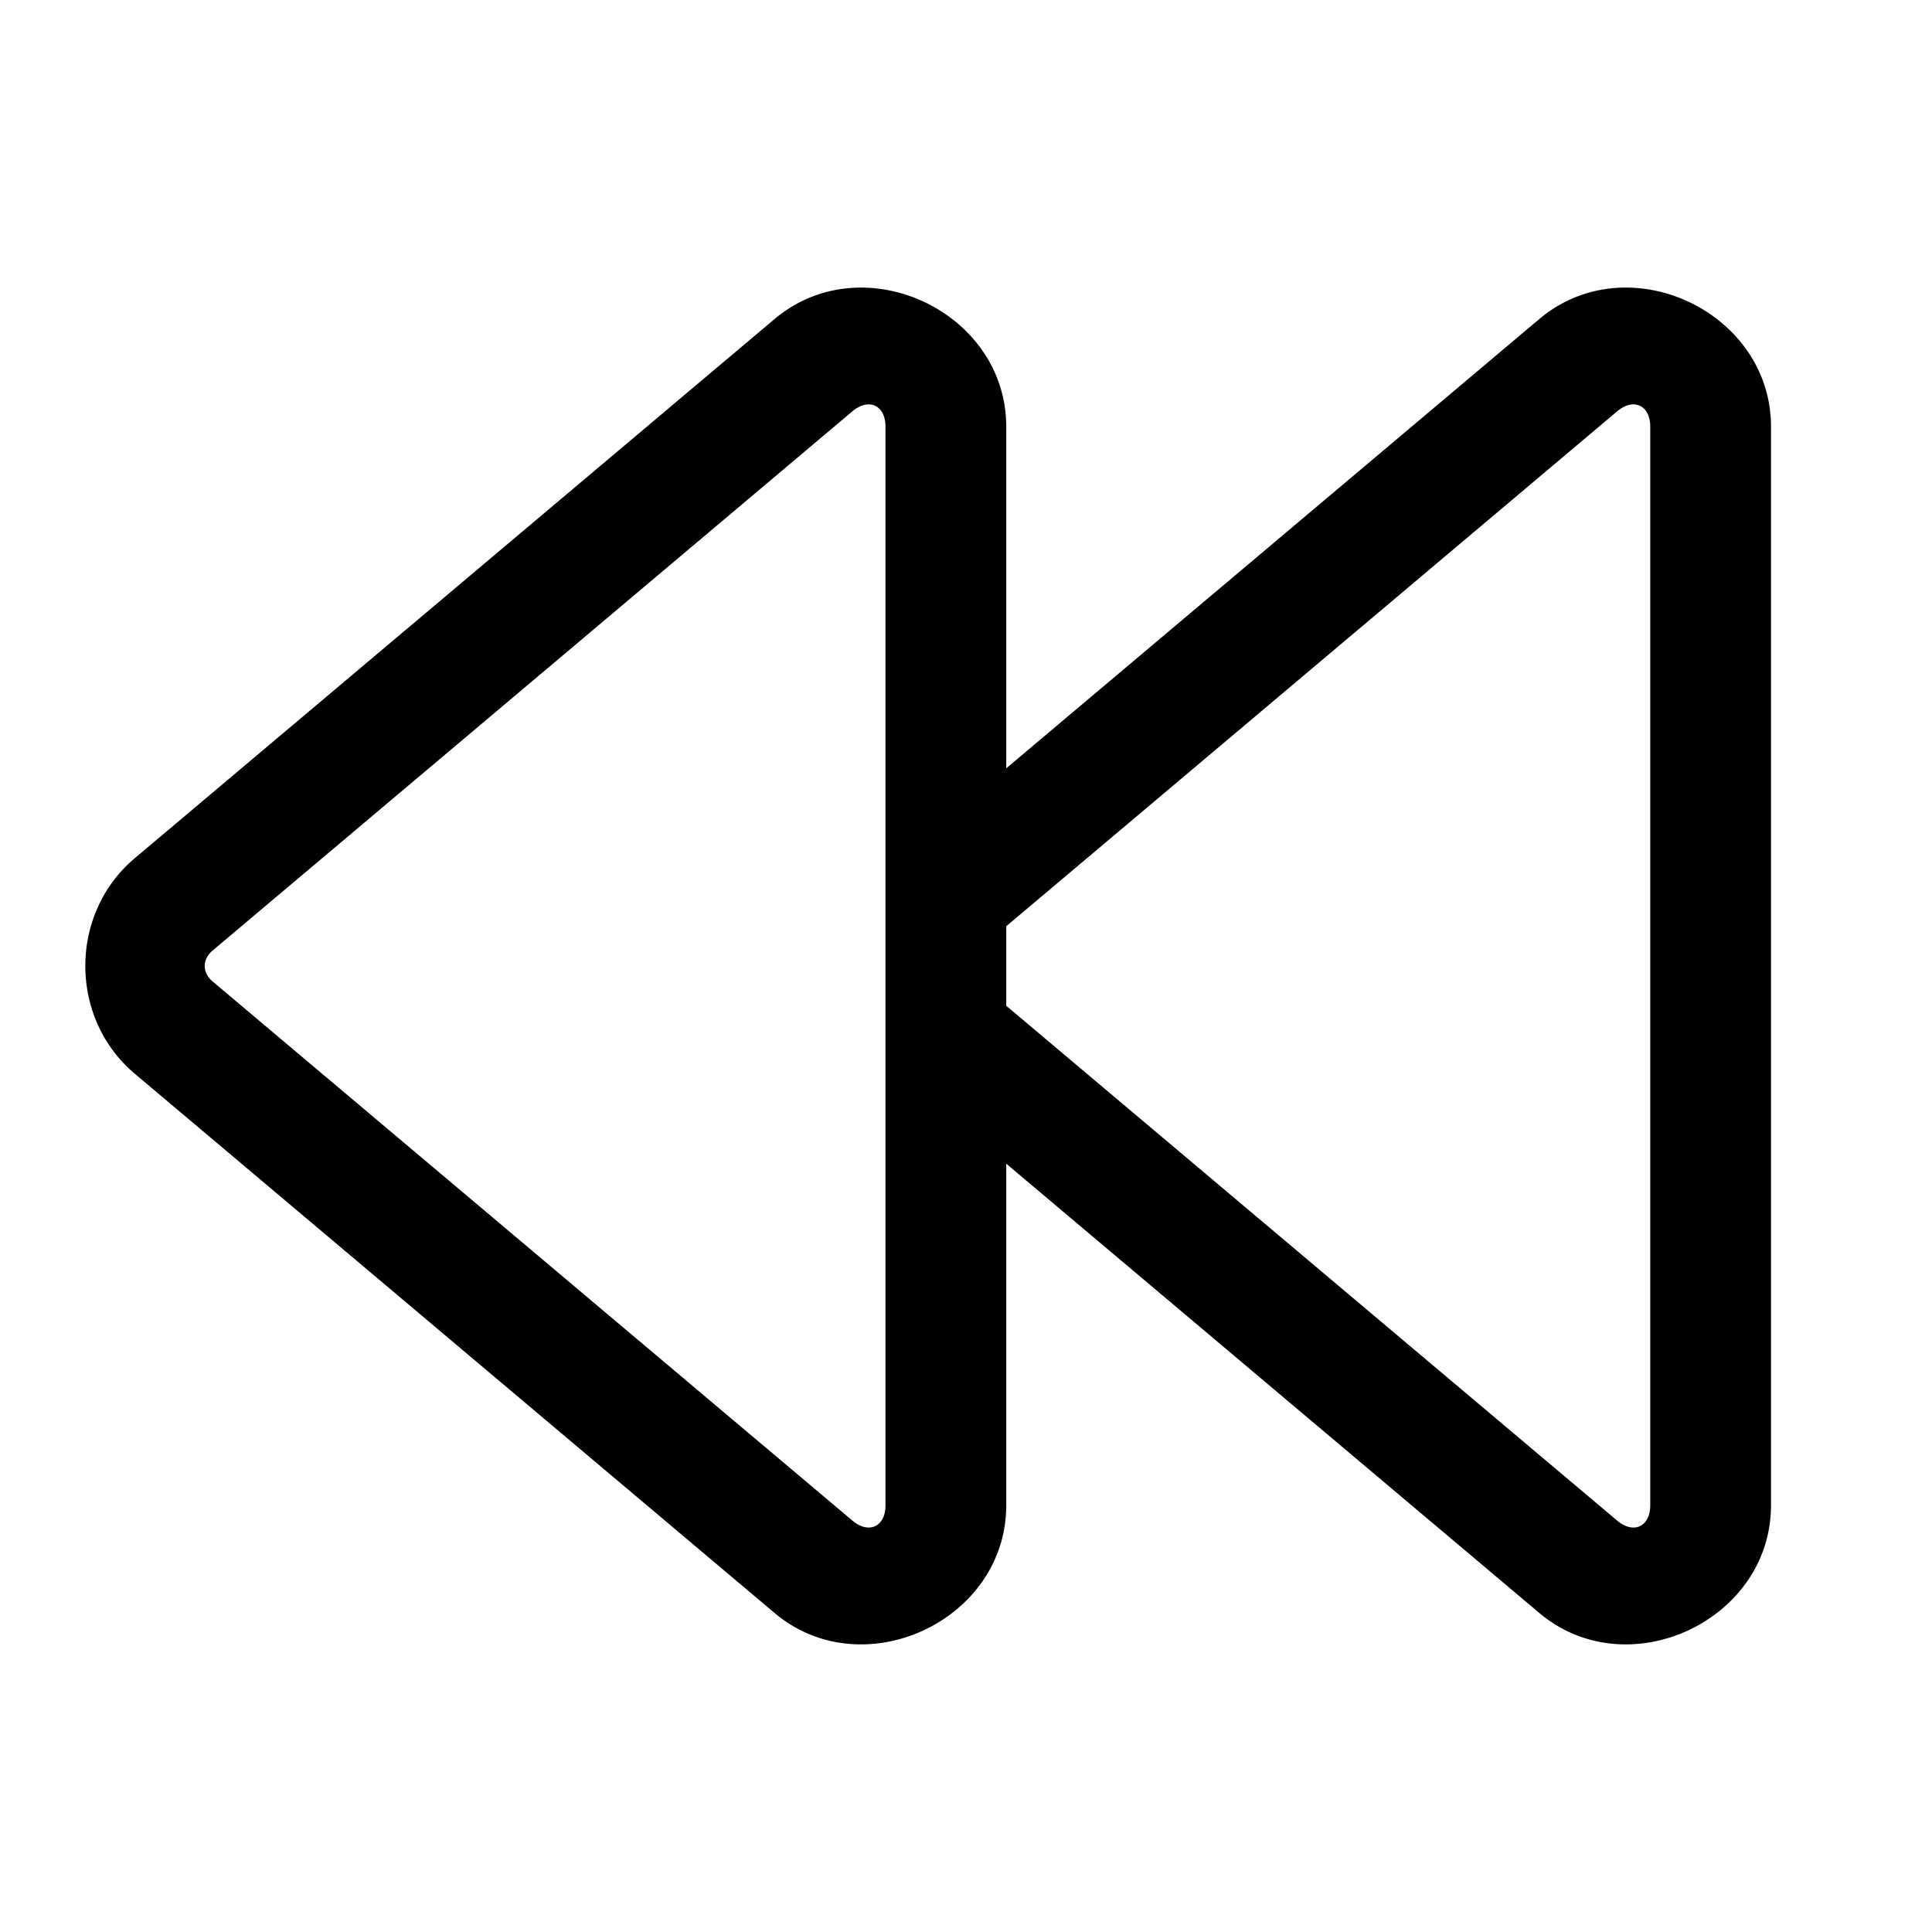 <svg xmlns="http://www.w3.org/2000/svg"  viewBox="0 0 48 48" width="144px" height="144px"><path d="M 40.551 7.148 C 39.748 7.112 38.93 7.348 38.244 7.926 L 25 19.088 L 25 10.602 C 25 8.449 22.998 6.98 21.07 7.16 C 20.428 7.22 19.793 7.464 19.244 7.926 L 3.348 21.322 A 1.5 1.5 0 0 0 3.346 21.324 C 1.71 22.704 1.711 25.296 3.348 26.676 L 19.244 40.074 C 21.439 41.923 25 40.268 25 37.398 L 25 28.912 L 38.244 40.074 C 40.439 41.923 44 40.268 44 37.398 L 44 10.602 C 44 8.629 42.316 7.229 40.551 7.148 z M 21.479 10.059 C 21.575 10.037 21.665 10.046 21.742 10.082 C 21.897 10.154 22 10.335 22 10.602 L 22 37.398 C 22 37.931 21.585 38.123 21.178 37.779 L 5.281 24.383 C 5.022 24.164 5.021 23.837 5.281 23.617 L 21.178 10.219 C 21.28 10.133 21.382 10.08 21.479 10.059 z M 40.479 10.059 C 40.575 10.037 40.665 10.046 40.742 10.082 C 40.897 10.154 41 10.335 41 10.602 L 41 37.398 C 41 37.931 40.585 38.123 40.178 37.779 L 25 24.988 L 25 23.012 L 40.178 10.219 C 40.28 10.133 40.382 10.08 40.479 10.059 z"/></svg>